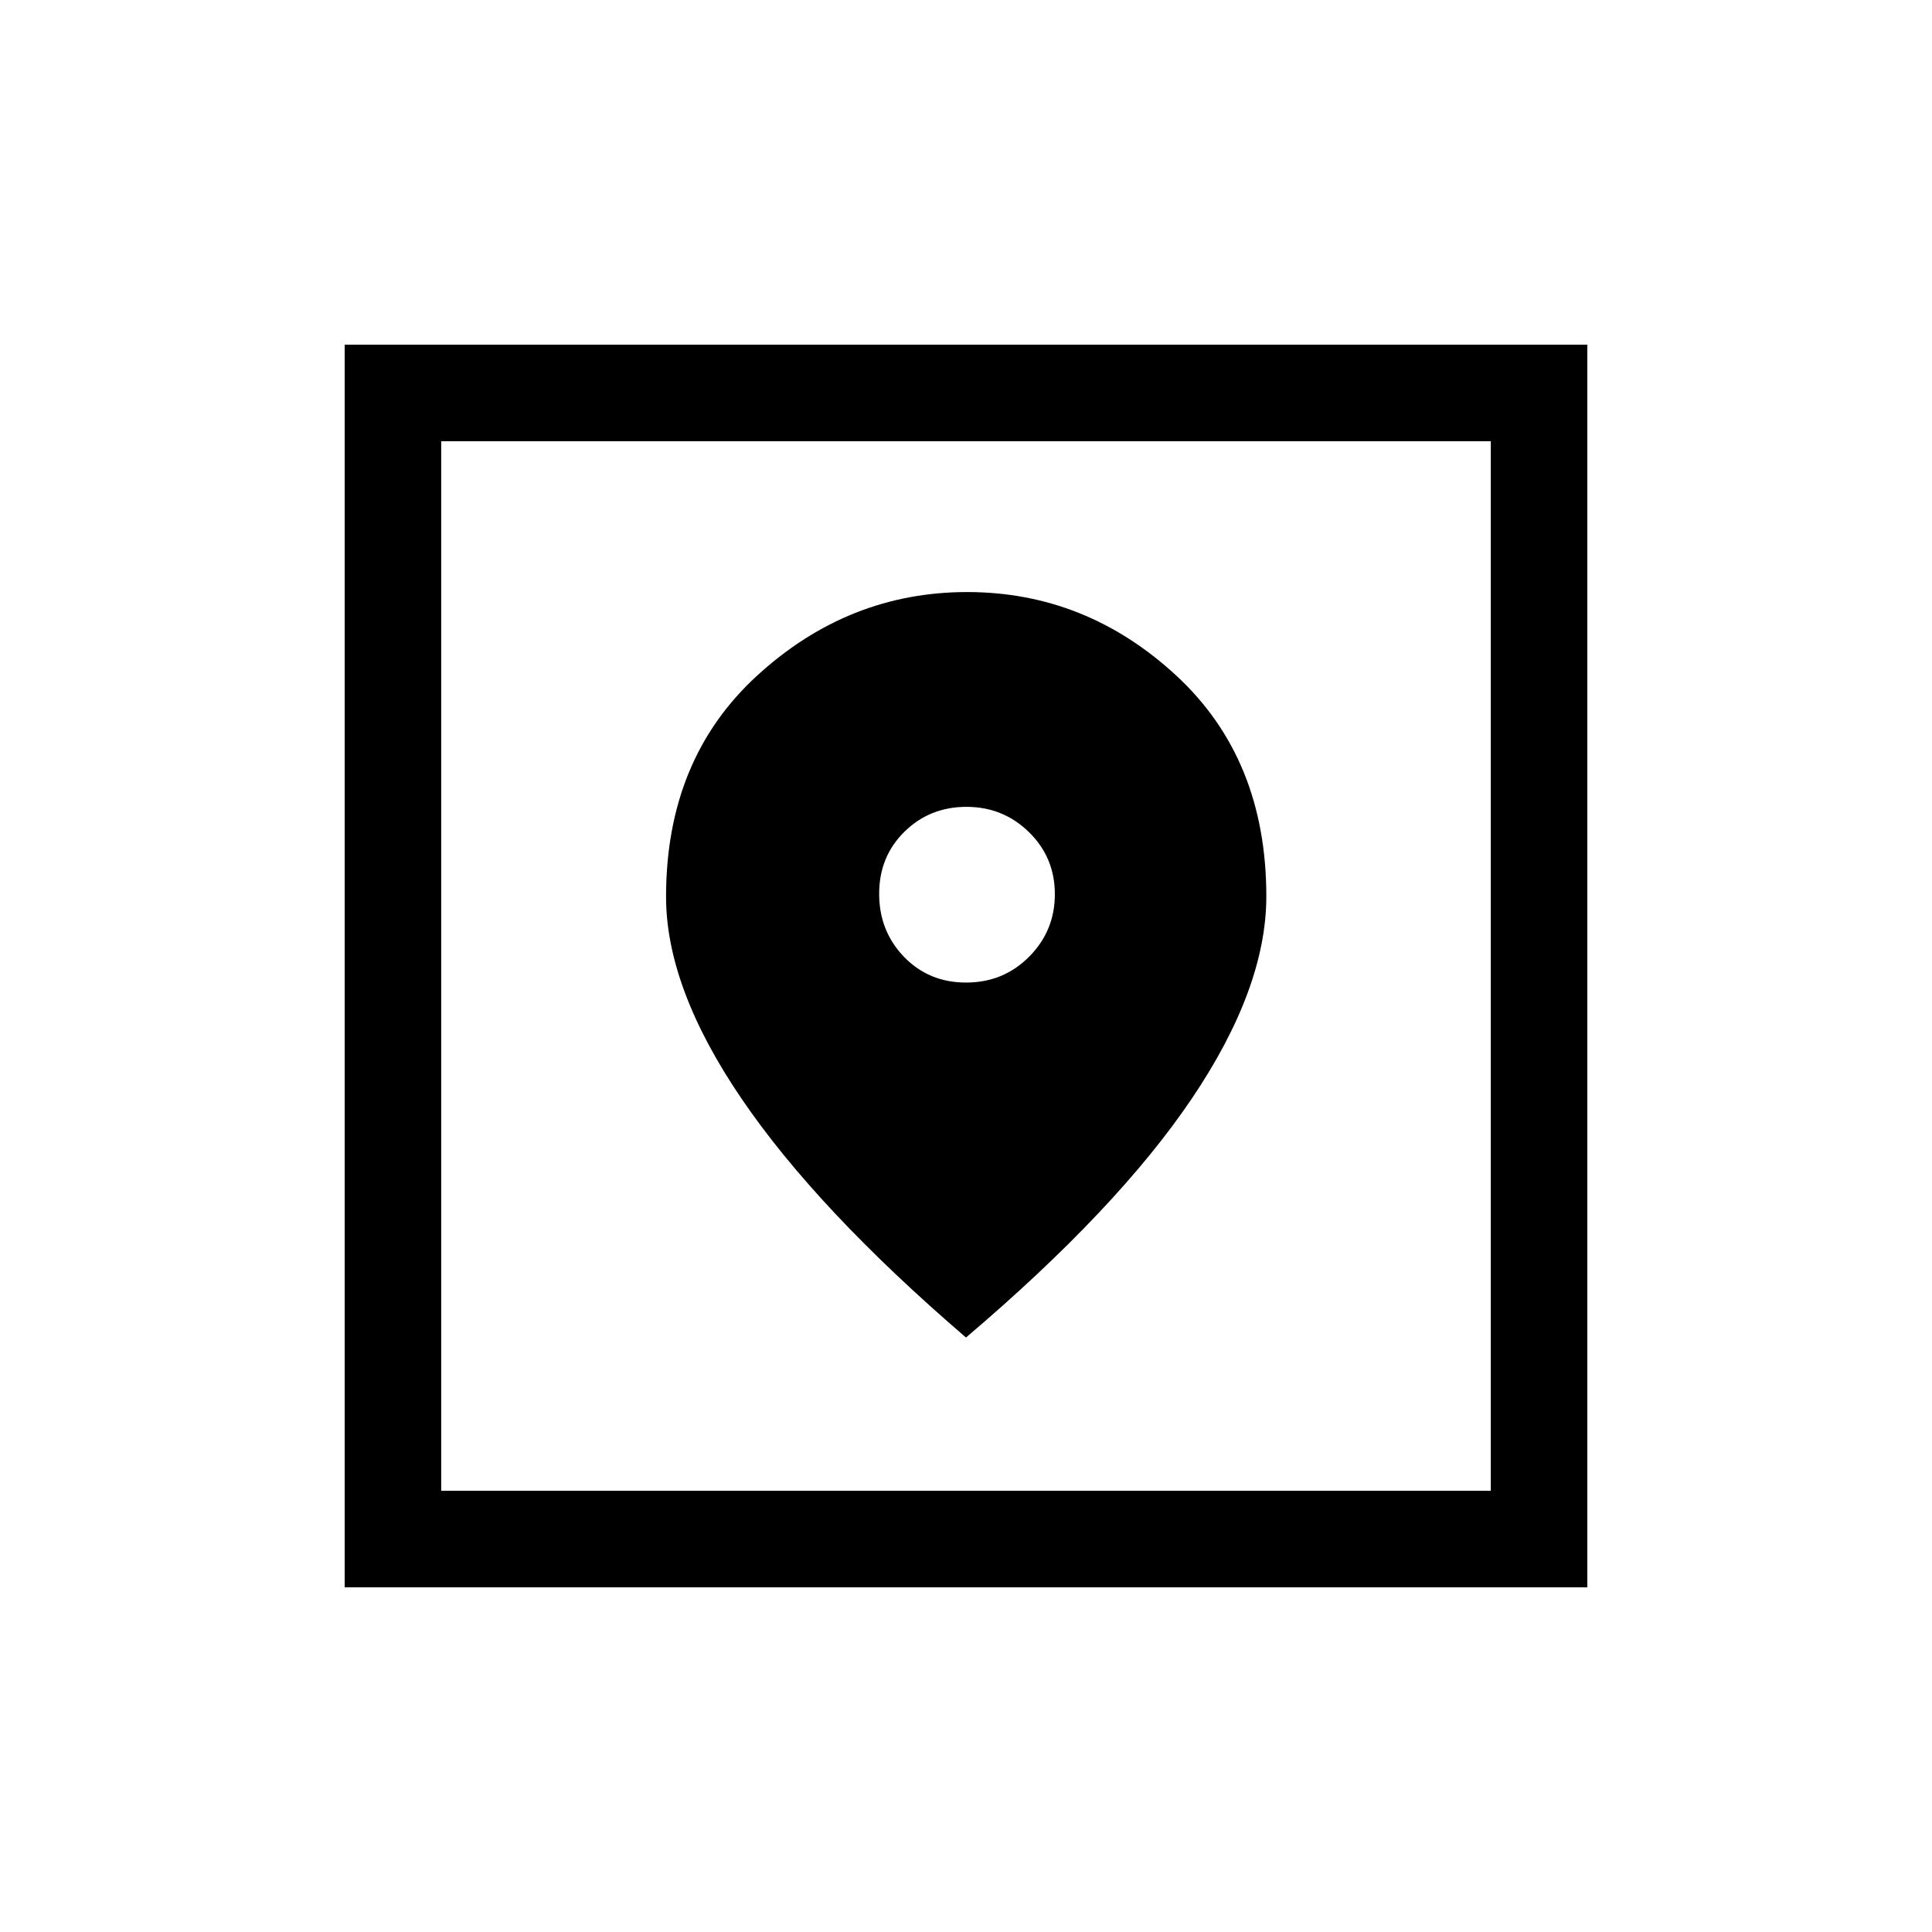 <svg xmlns="http://www.w3.org/2000/svg" height="20" viewBox="0 -960 960 960" width="20"><path d="M171.27-171.27v-617.46h617.46v617.46H171.27Zm47.96-47.96h521.54v-521.54H219.23v521.54ZM480-295.39q75.27-63.94 112.25-118.79 36.98-54.85 36.98-100.41 0-68.41-44.85-109.81-44.85-41.41-103.83-41.41t-104.28 41.47q-45.31 41.46-45.31 109.95 0 45.16 37.48 100.27Q405.92-359 480-295.39Zm.06-176.38q-18.52 0-30.87-12.79-12.34-12.78-12.34-31.3 0-18.52 12.58-30.87 12.58-12.35 30.81-12.35 18.22 0 31.07 12.59 12.84 12.58 12.84 30.8 0 18.23-12.78 31.07-12.79 12.85-31.31 12.85ZM219.23-219.23v-521.54 521.54Z"/></svg>